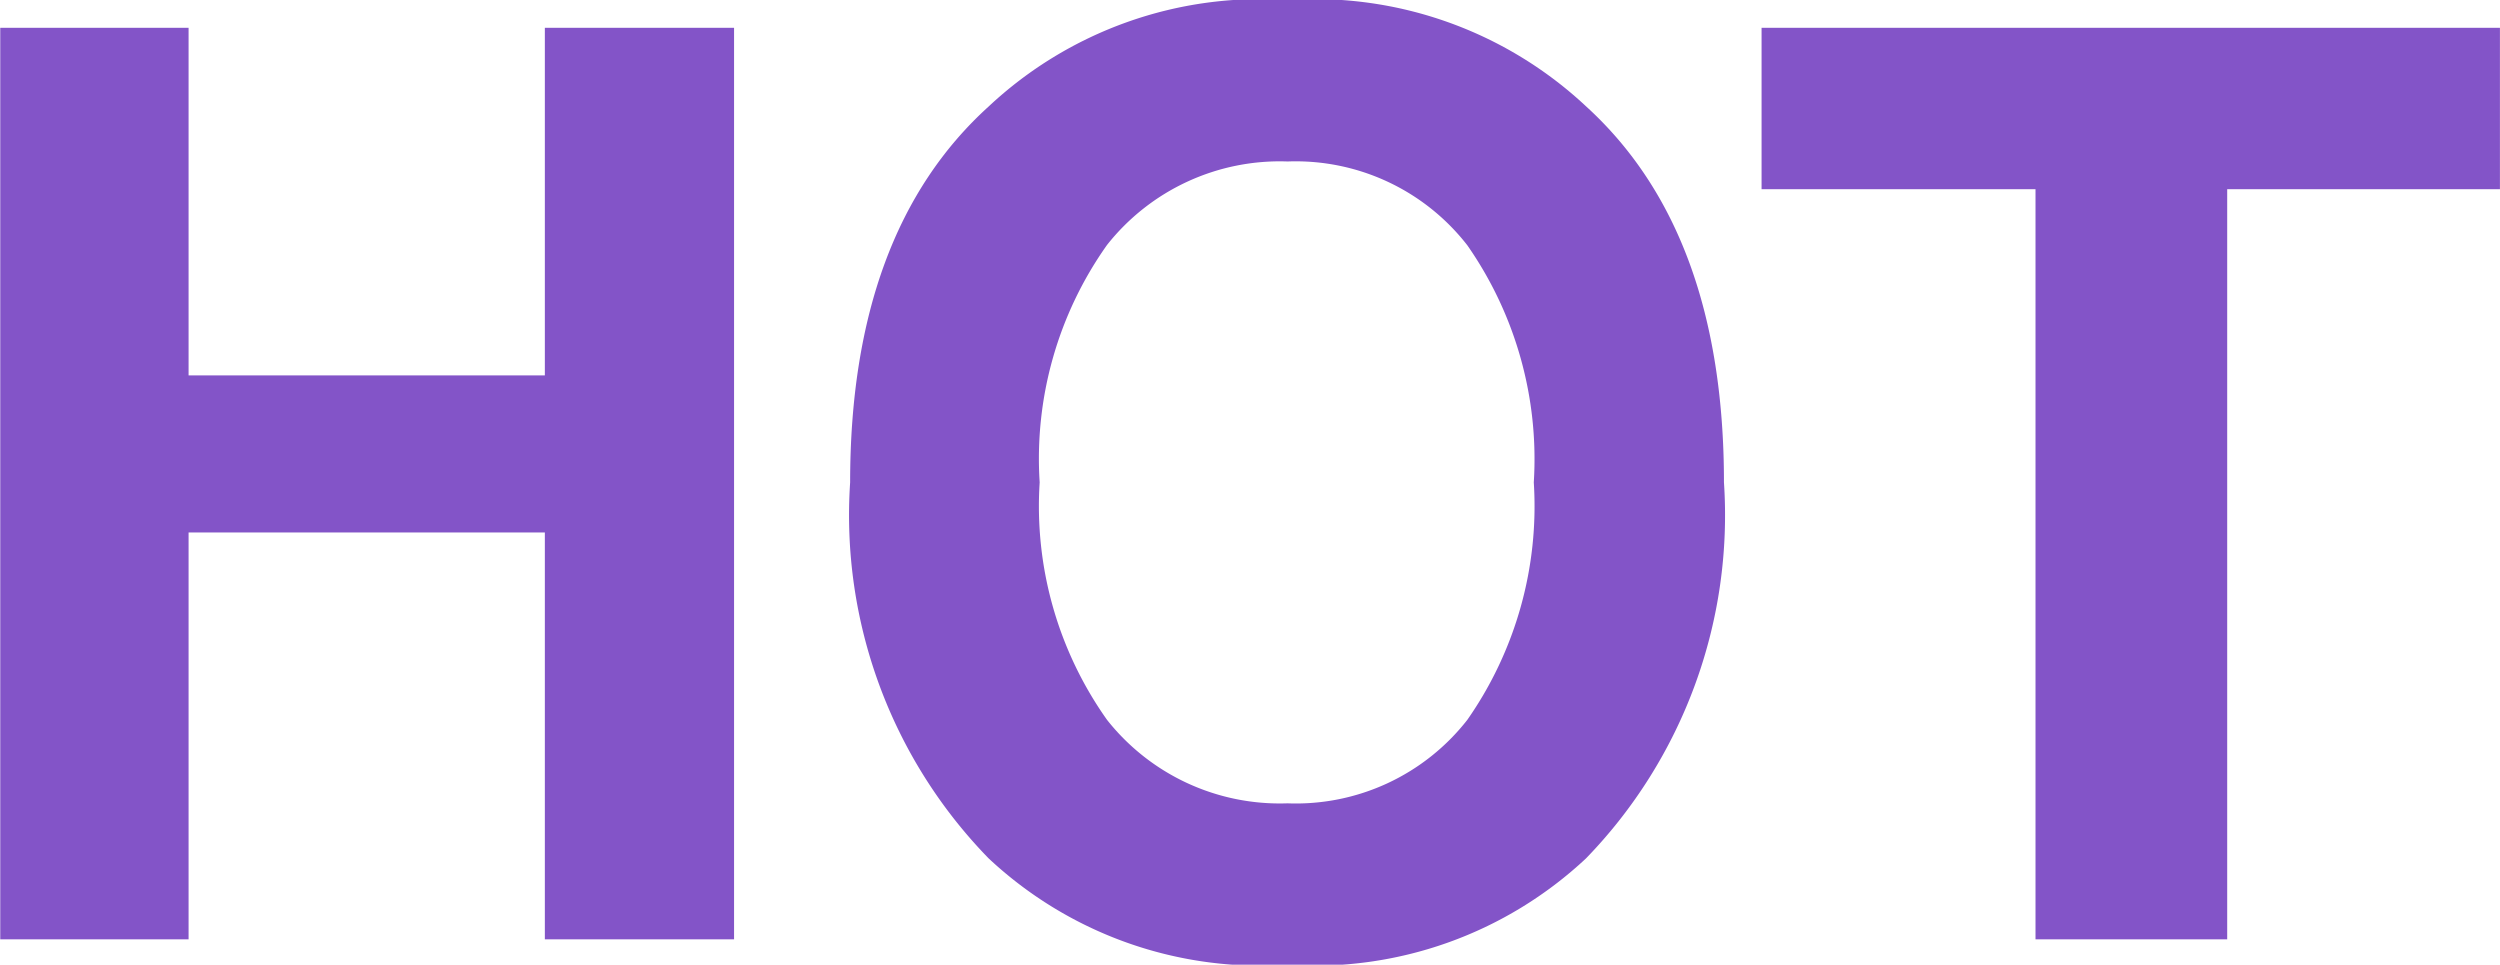 <svg xmlns="http://www.w3.org/2000/svg" width="39.479" height="15.234" viewBox="0 0 39.479 15.234">
  <path id="패스_688" data-name="패스 688" d="M3.9,15V.605H6.874V6.094H12.5V.605h2.988V15H12.5V8.574H6.874V15Zm20.33-2.148a3.436,3.436,0,0,0,2.837-1.318,5.891,5.891,0,0,0,1.05-3.75,5.9,5.9,0,0,0-1.05-3.745,3.431,3.431,0,0,0-2.837-1.323,3.477,3.477,0,0,0-2.852,1.318,5.833,5.833,0,0,0-1.064,3.75,5.833,5.833,0,0,0,1.064,3.75A3.477,3.477,0,0,0,24.226,12.852ZM31.12,7.783a7.785,7.785,0,0,1-2.178,5.938,6.277,6.277,0,0,1-4.717,1.68,6.277,6.277,0,0,1-4.717-1.68,7.765,7.765,0,0,1-2.187-5.937q0-3.955,2.188-5.937A6.277,6.277,0,0,1,24.226.166a6.277,6.277,0,0,1,4.717,1.68Q31.12,3.828,31.12,7.783ZM43.374.605V3.154H39.067V15H36.04V3.154H31.714V.605Z" transform="translate(-3.896 -0.166)" fill="#8354c8"/>
</svg>
